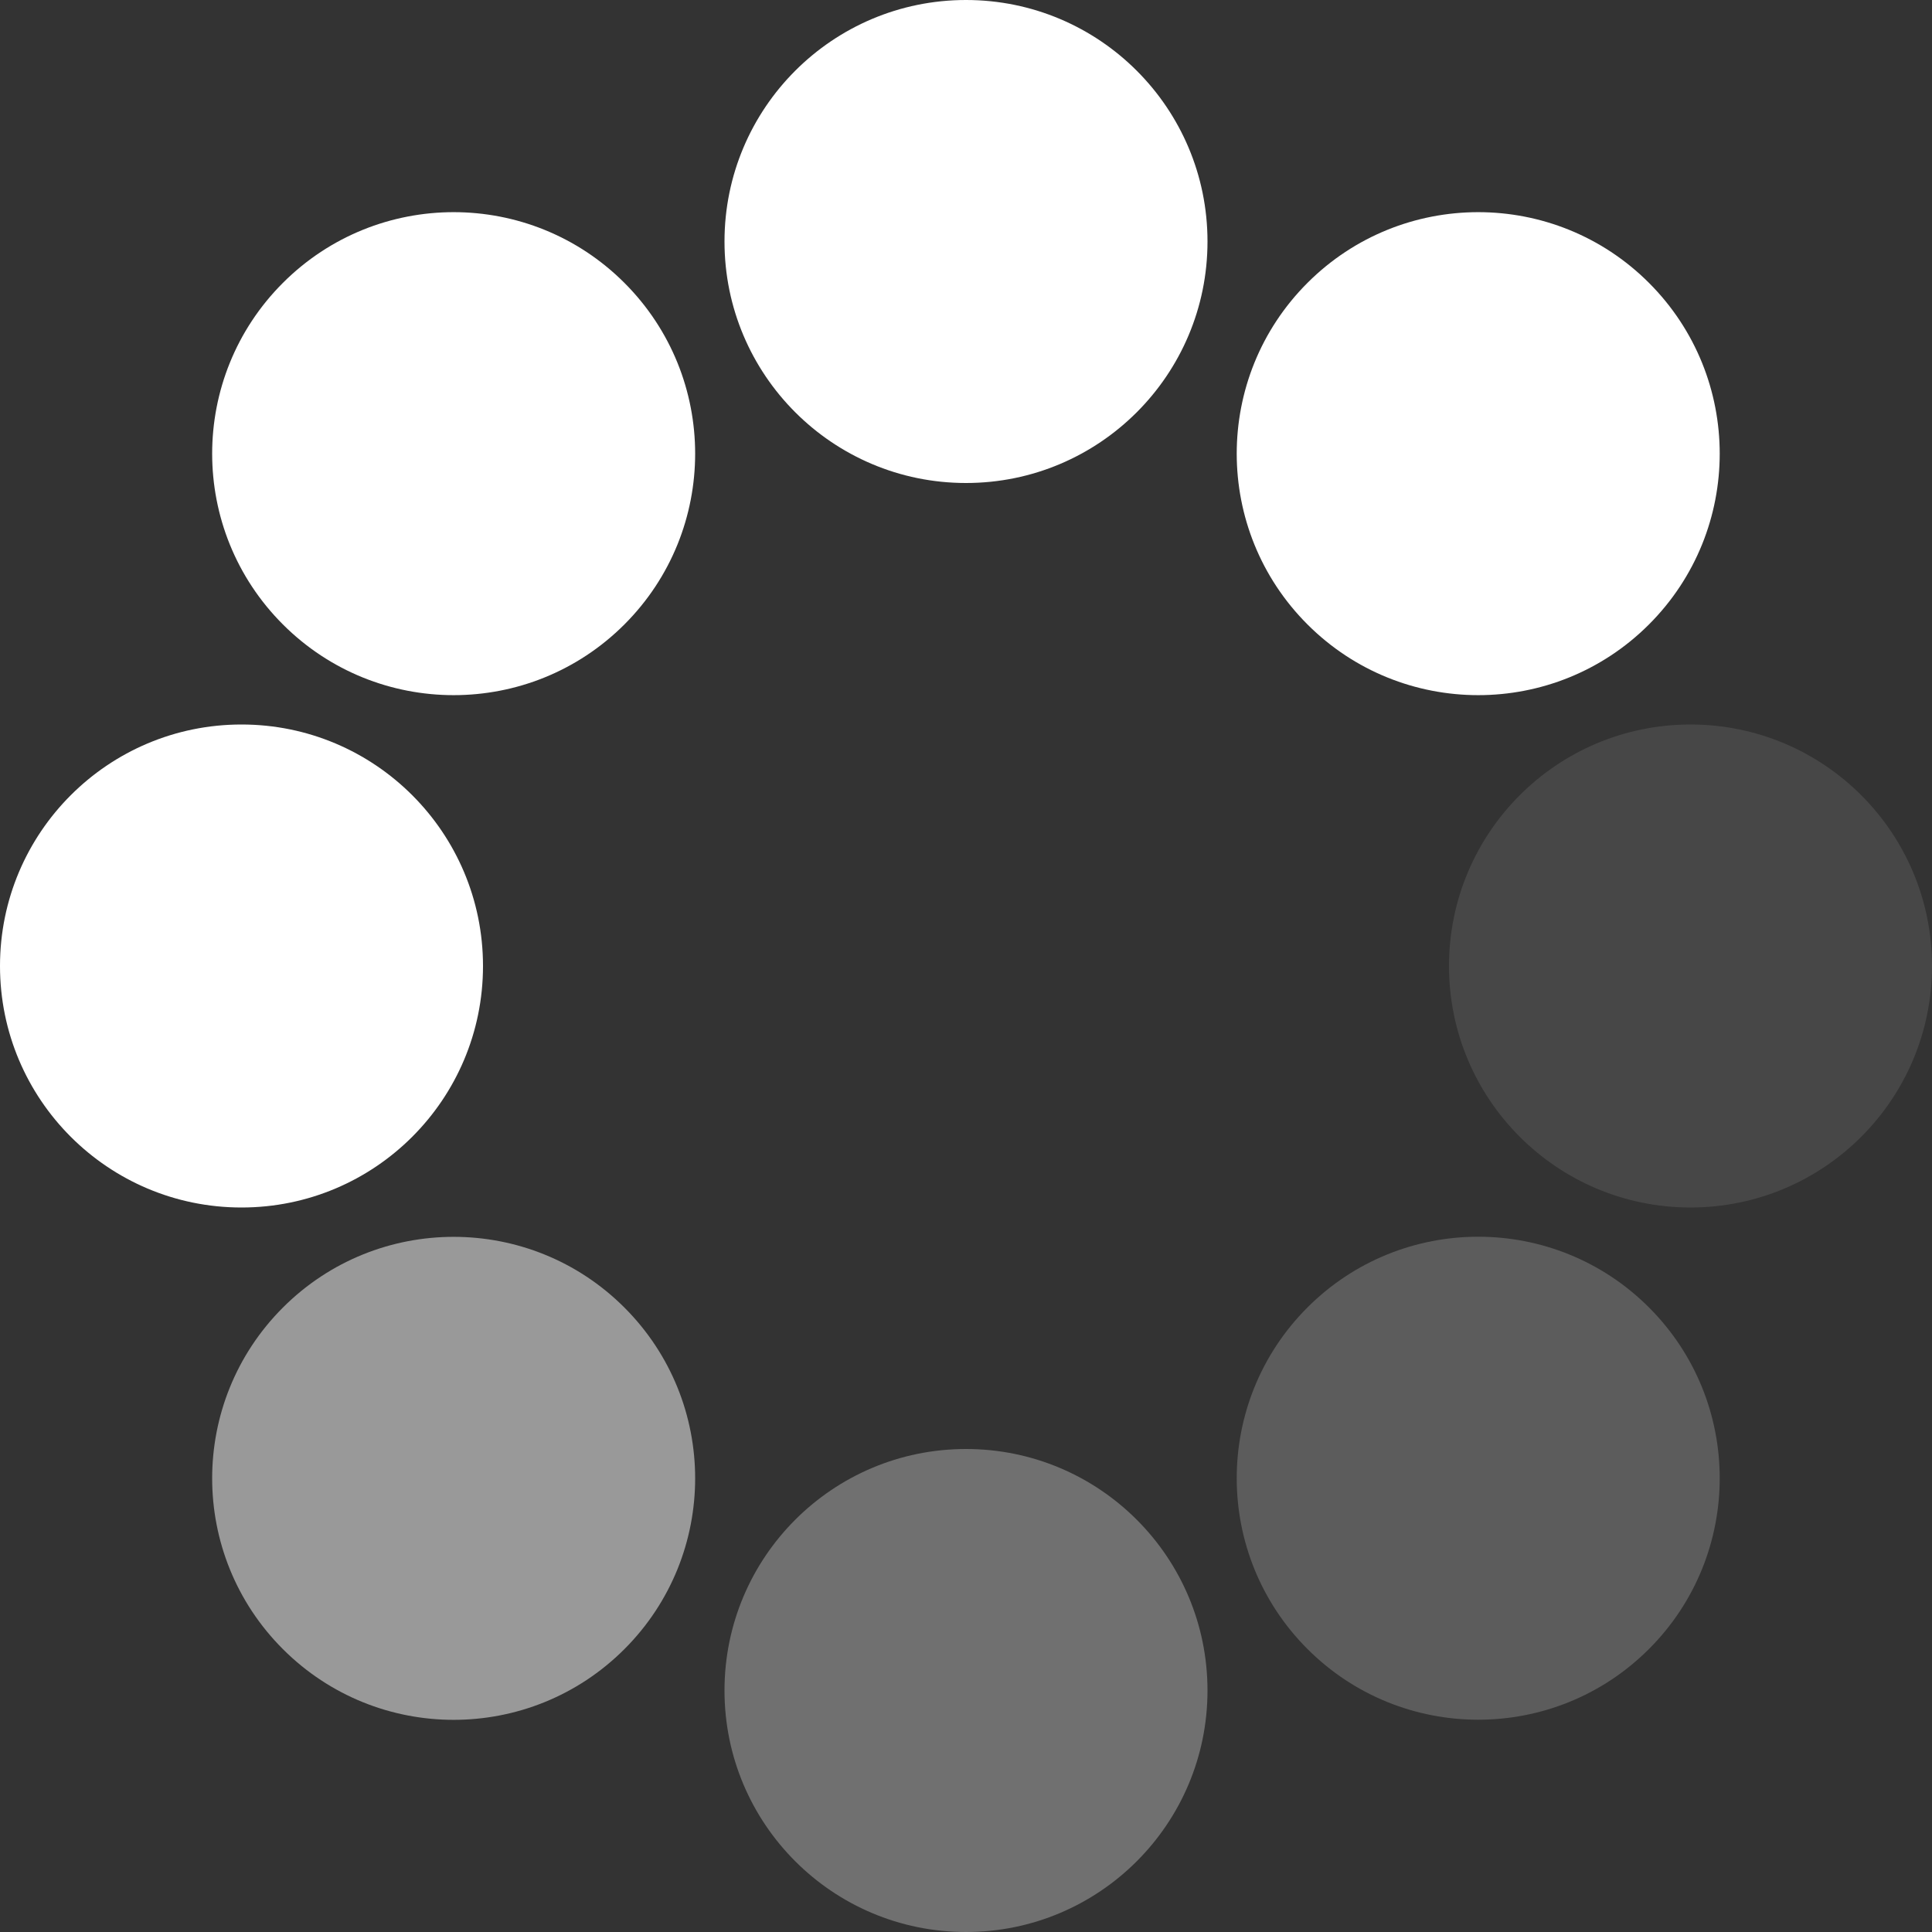 <svg width="16" height="16" viewBox="0 0 16 16" fill="none" xmlns="http://www.w3.org/2000/svg">
<rect x="0" y="0" width="16" height="16" fill="#333333" stroke="none"/>
<circle cx="2" cy="8" r="2" fill="white"/>
<circle opacity="0.1" cx="14" cy="8" r="2" fill="white"/>
<circle opacity="0.3" cx="8" cy="14" r="2" transform="rotate(-90 8 14)" fill="white"/>
<circle cx="8" cy="2" r="2" transform="rotate(-90 8 2)" fill="white"/>
<circle opacity="0.5" cx="3.757" cy="12.243" r="2" transform="rotate(-45 3.757 12.243)" fill="white"/>
<circle cx="12.242" cy="3.757" r="2" transform="rotate(-45 12.242 3.757)" fill="white"/>
<circle cx="3.757" cy="3.757" r="2" transform="rotate(45 3.757 3.757)" fill="white"/>
<circle opacity="0.2" cx="12.242" cy="12.242" r="2" transform="rotate(45 12.242 12.242)" fill="white"/>
</svg>

